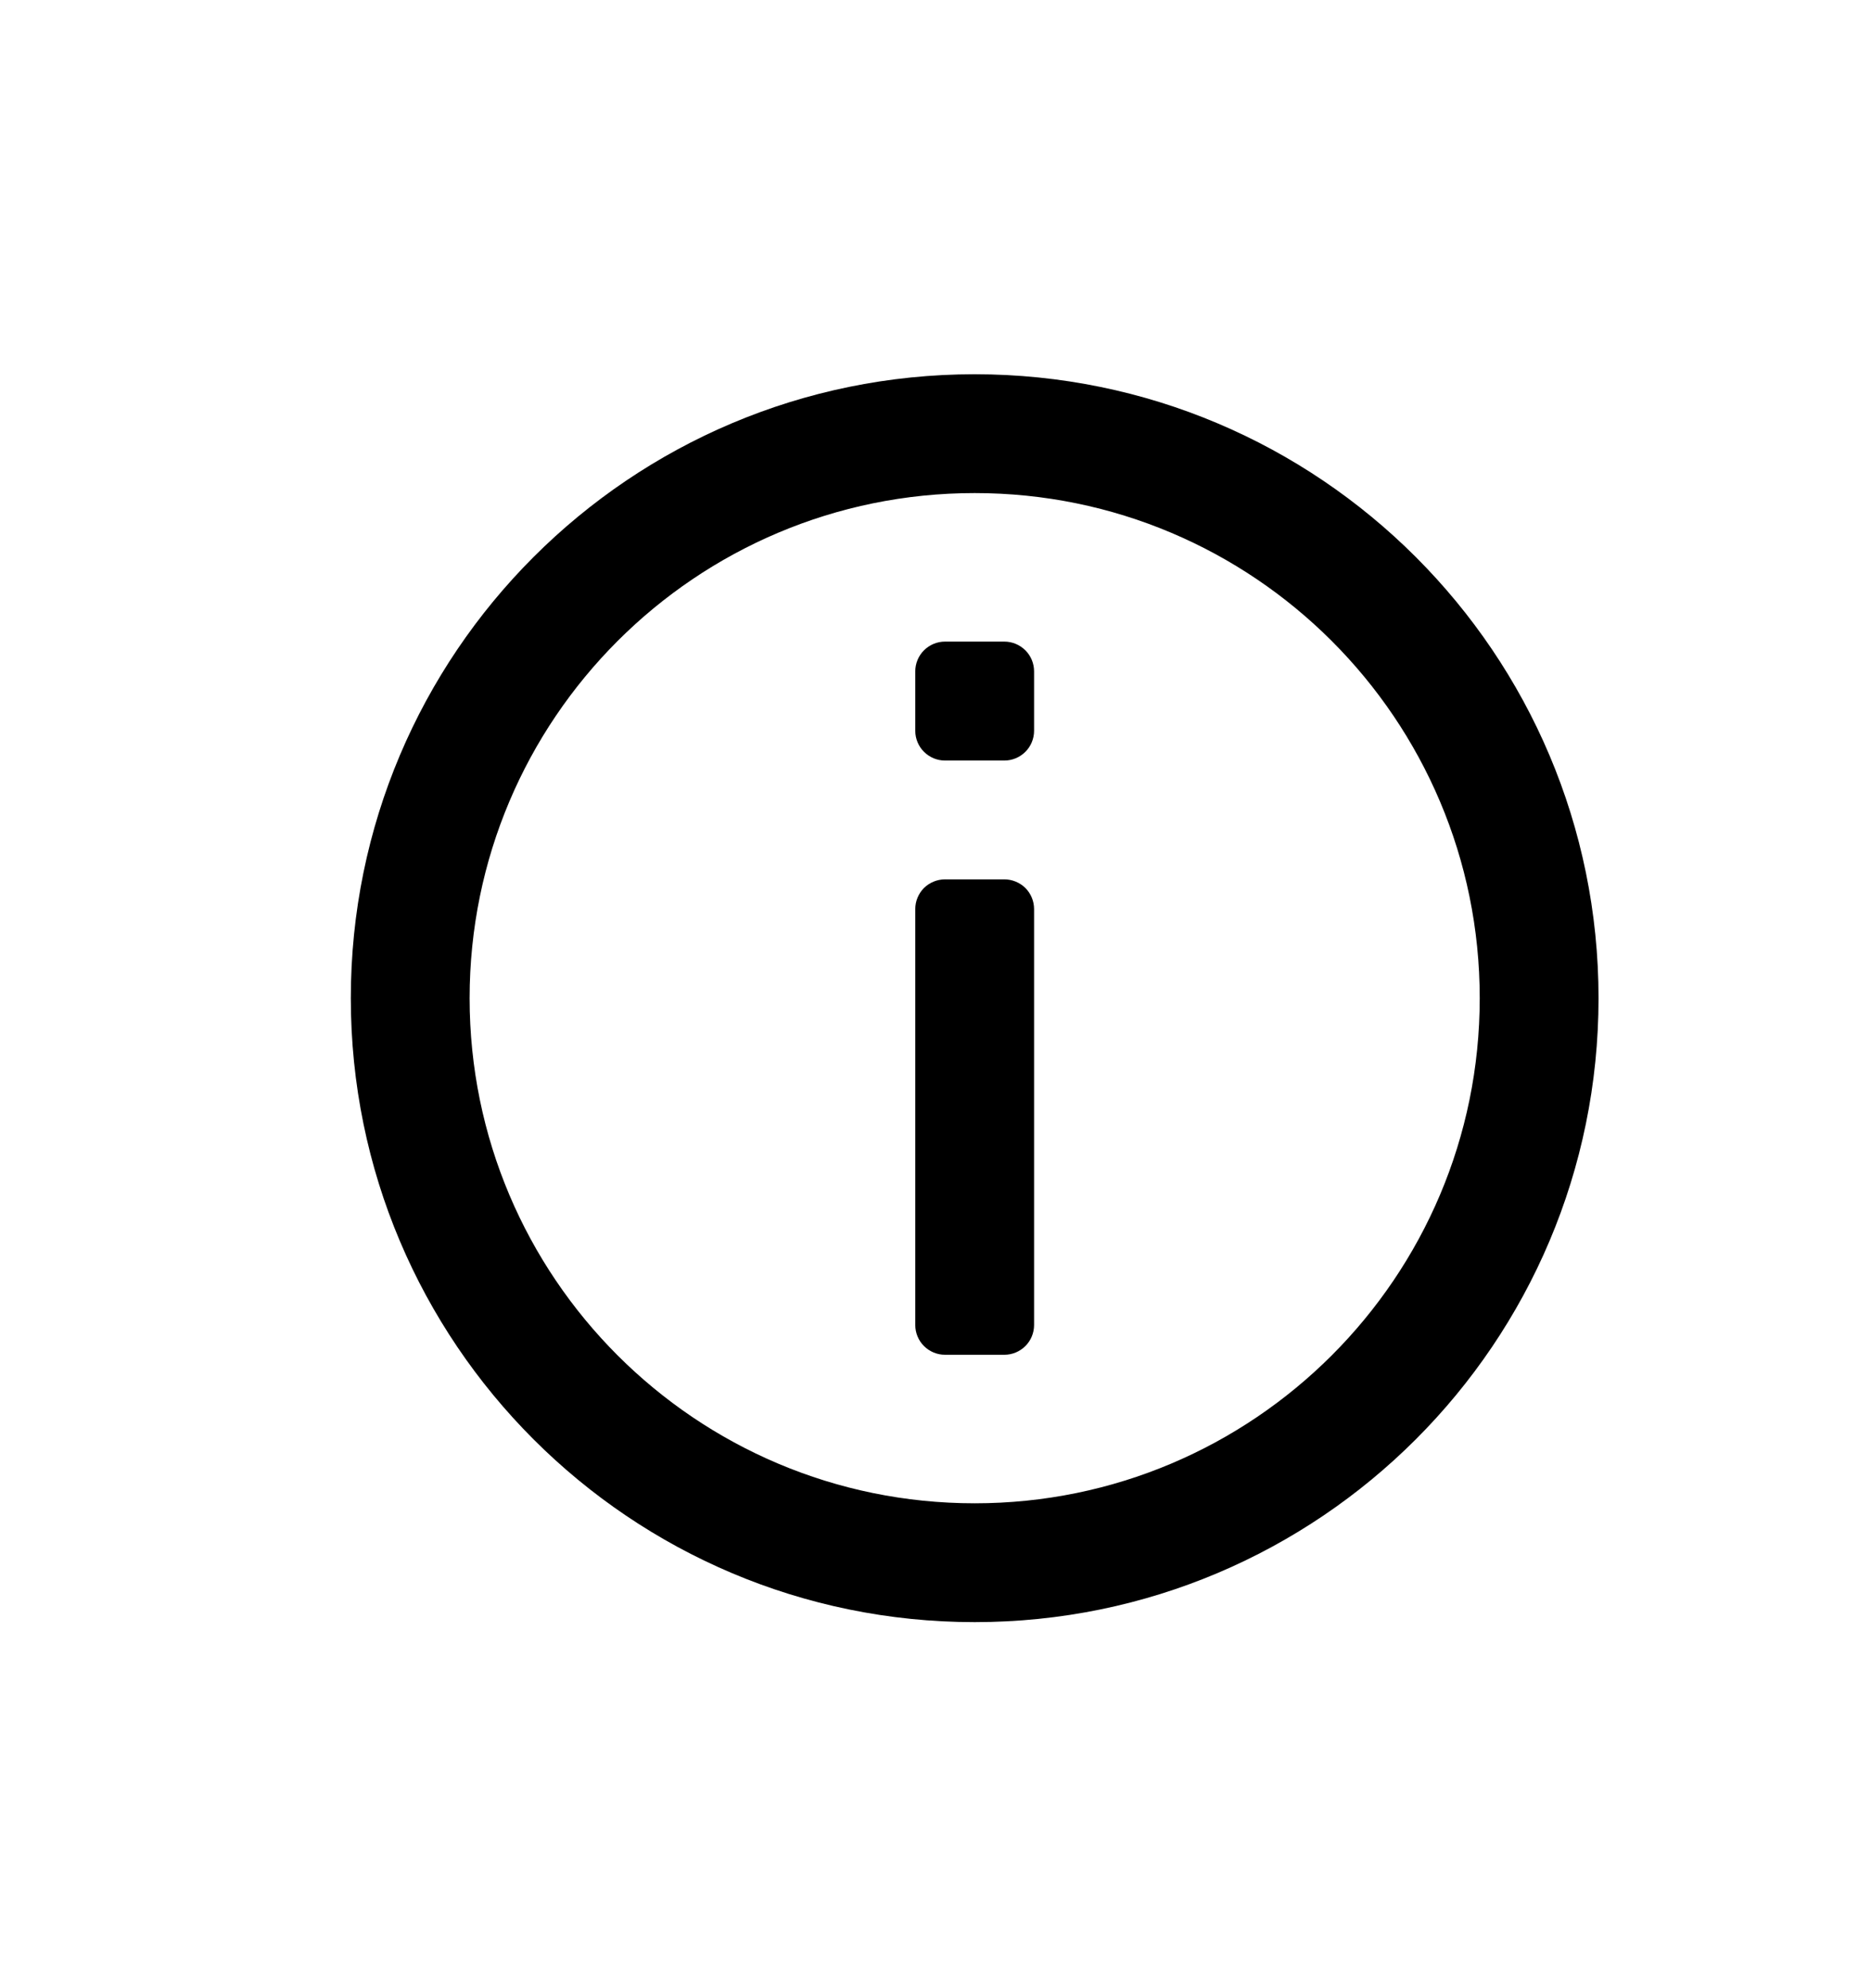 <?xml version="1.0" encoding="UTF-8"?><svg version="1.1" width="16px" height="17px" viewBox="0 0 16.0 17.0" xmlns="http://www.w3.org/2000/svg" xmlns:xlink="http://www.w3.org/1999/xlink"><defs><clipPath id="i0"><path d="M1440,0 L1440,1194 L0,1194 L0,0 L1440,0 Z"></path></clipPath><clipPath id="i1"><path d="M5.335,0 C8.281,0 10.67,2.389 10.67,5.335 C10.67,8.281 8.281,10.67 5.335,10.67 C2.389,10.67 0,8.281 0,5.335 C0,2.389 2.389,0 5.335,0 Z M5.335,1.016 C2.95,1.016 1.016,2.95 1.016,5.335 C1.016,7.72 2.95,9.654 5.335,9.654 C7.72,9.654 9.654,7.72 9.654,5.335 C9.654,2.95 7.72,1.016 5.335,1.016 Z M5.589,4.319 C5.656,4.319 5.721,4.346 5.769,4.393 C5.816,4.441 5.843,4.505 5.843,4.573 L5.843,8.13 C5.843,8.197 5.816,8.262 5.769,8.309 C5.721,8.357 5.656,8.384 5.589,8.384 L5.081,8.384 C5.014,8.384 4.949,8.357 4.901,8.309 C4.854,8.262 4.827,8.197 4.827,8.13 L4.827,4.573 C4.827,4.505 4.854,4.441 4.901,4.393 C4.949,4.346 5.014,4.319 5.081,4.319 L5.589,4.319 Z M5.589,2.286 C5.656,2.286 5.721,2.313 5.769,2.361 C5.816,2.408 5.843,2.473 5.843,2.54 L5.843,3.049 C5.843,3.116 5.816,3.181 5.769,3.228 C5.721,3.276 5.656,3.303 5.589,3.303 L5.081,3.303 C5.014,3.303 4.949,3.276 4.901,3.228 C4.854,3.181 4.827,3.116 4.827,3.049 L4.827,2.54 C4.827,2.473 4.854,2.408 4.901,2.361 C4.949,2.313 5.014,2.286 5.081,2.286 L5.589,2.286 Z"></path></clipPath></defs><g transform="translate(-1230.0 -256.0)"><g clip-path="url(#i0)"><g transform="translate(1230.0 256.2)"><g transform="translate(3 3)"><g clip-path="url(#i1)"><polygon points="0,0 10.67,0 10.67,10.67 0,10.67 0,0" stroke="none" fill="#000000"></polygon></g></g></g></g></g></svg>